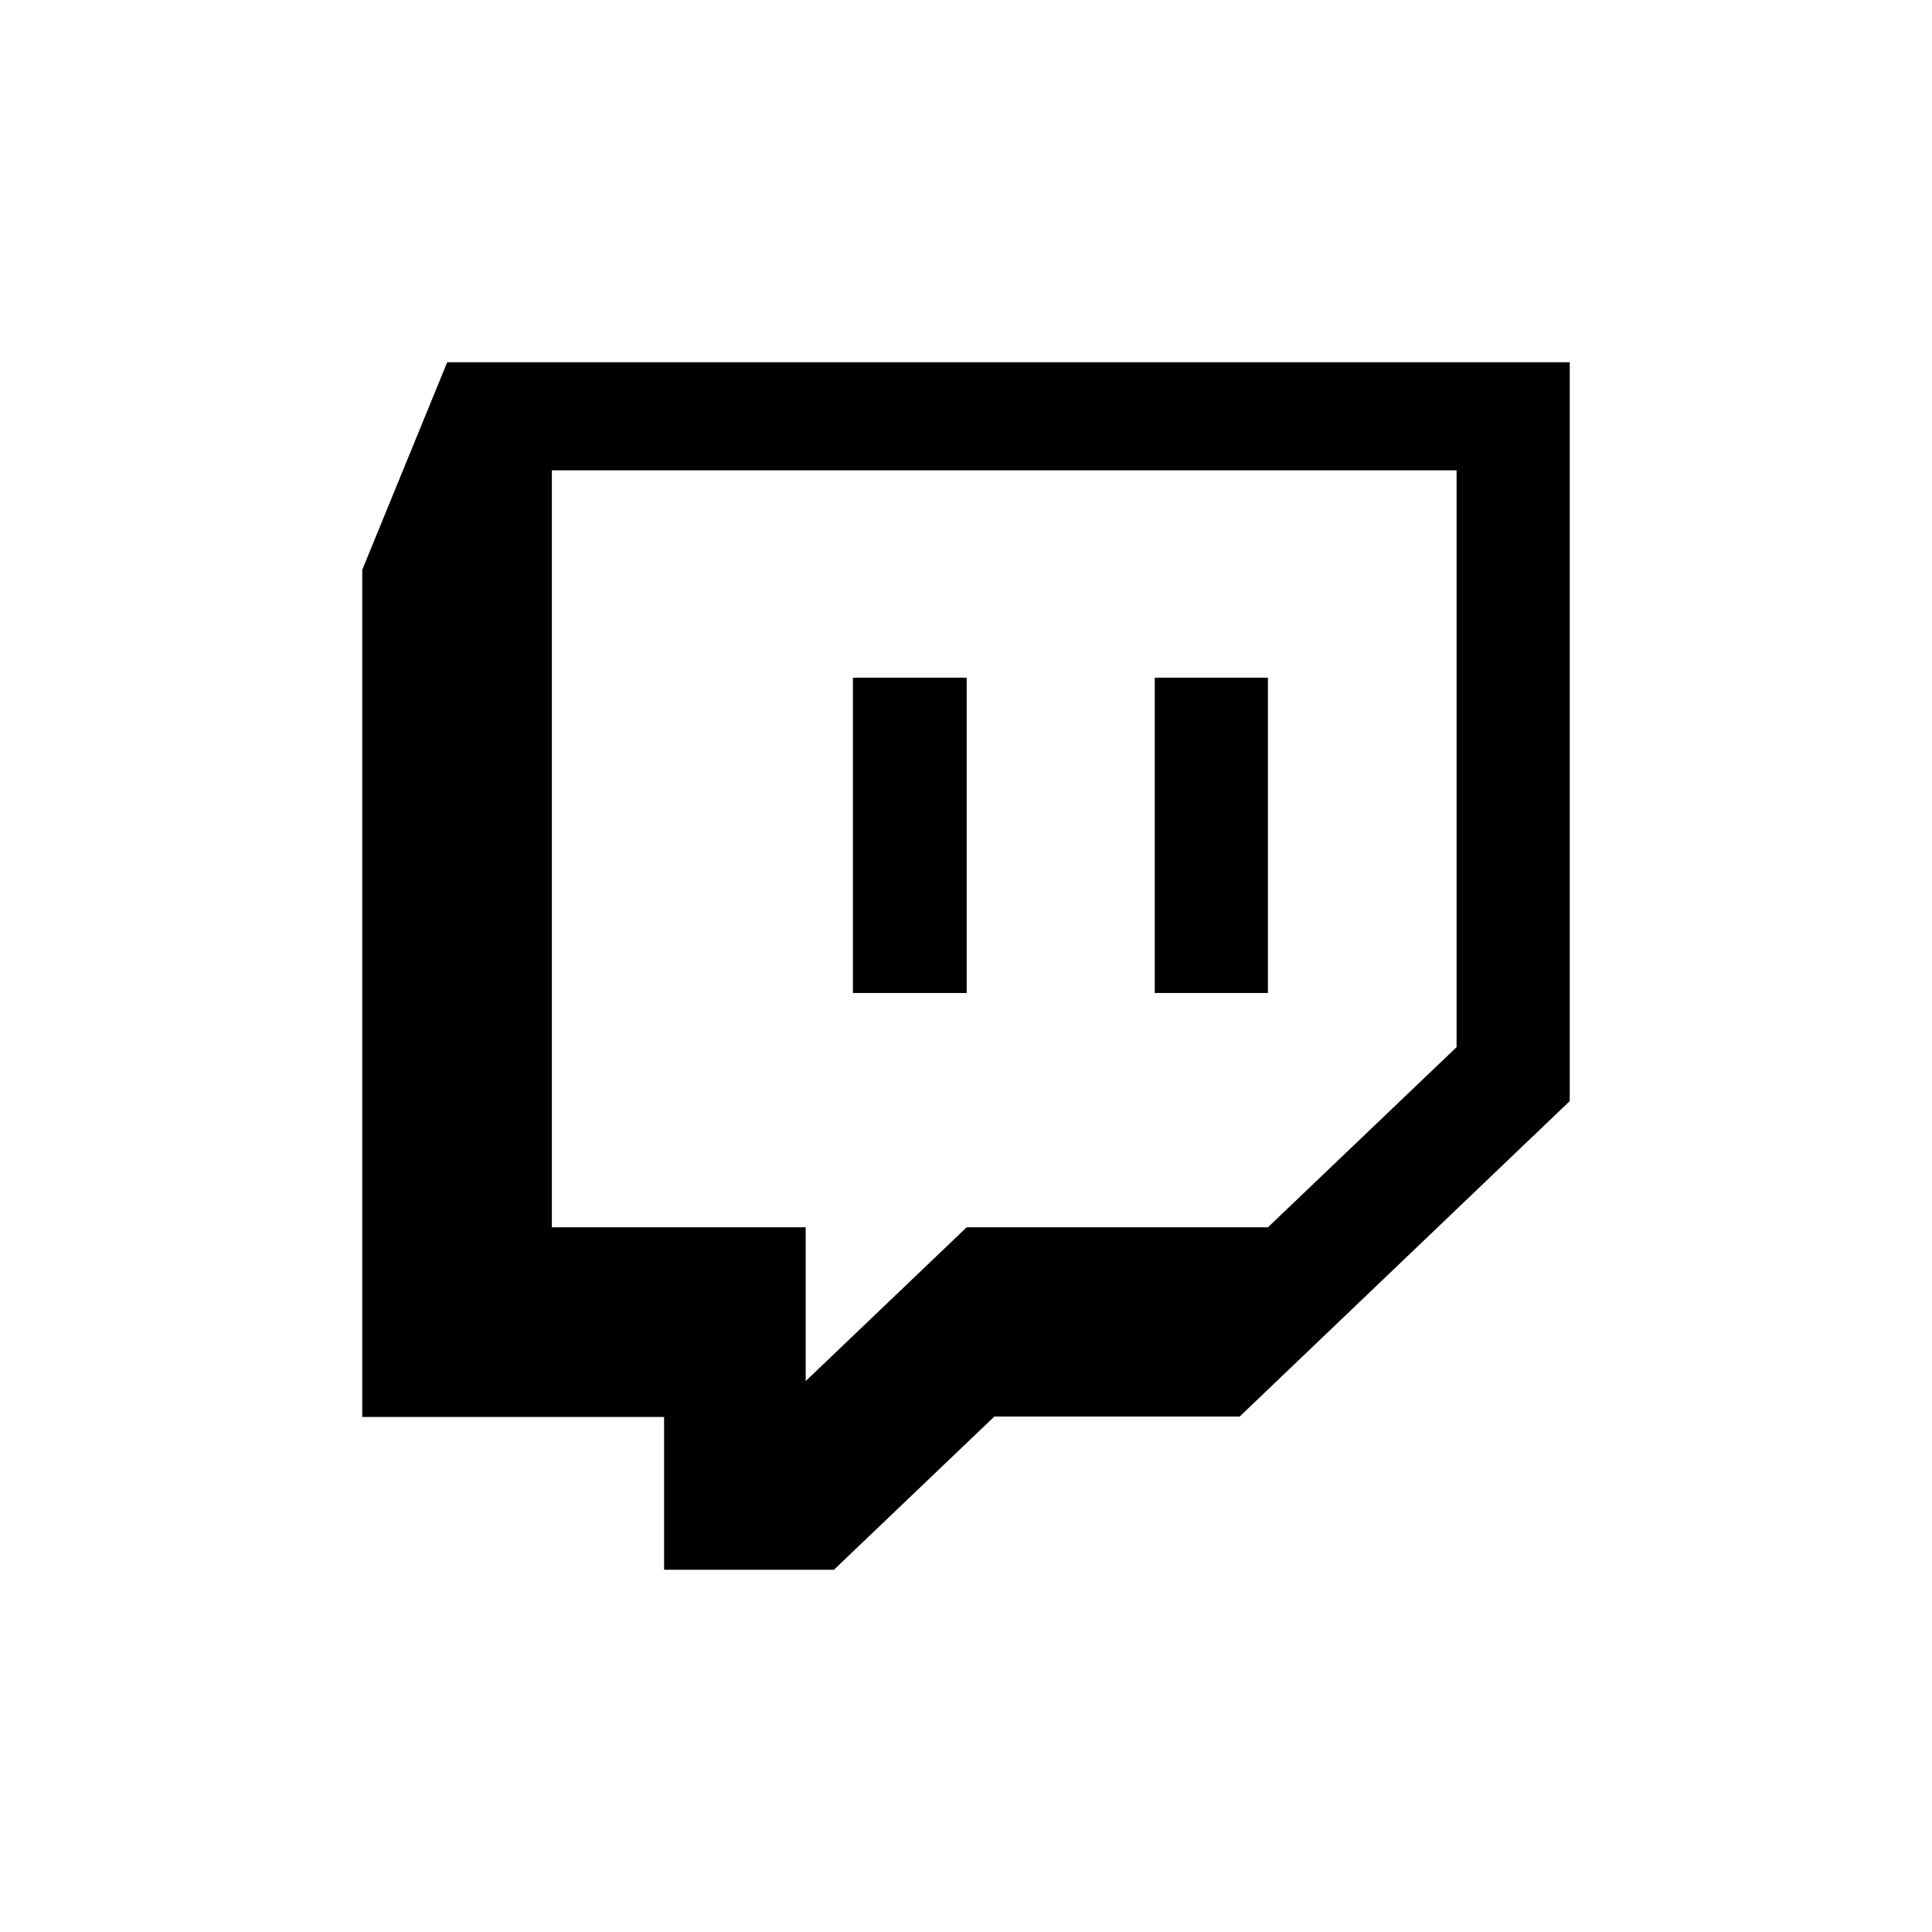 <svg  viewBox="0 0 40 40" >
<path fill-rule="evenodd" clip-rule="evenodd" d="M9.259 7.5L7.5 11.797V29.336H13.749V32.5H17.266L20.587 29.328H25.666L32.5 22.797V7.5H9.259ZM30.157 21.68L26.251 25.41H20.014L16.681 28.594V25.41H11.426V9.738H30.157V21.68ZM26.251 14.031V20.559H23.908V14.031H26.251ZM20.014 14.031V20.559H17.659V14.031H20.014Z" fill="currentColor"/>
</svg>
